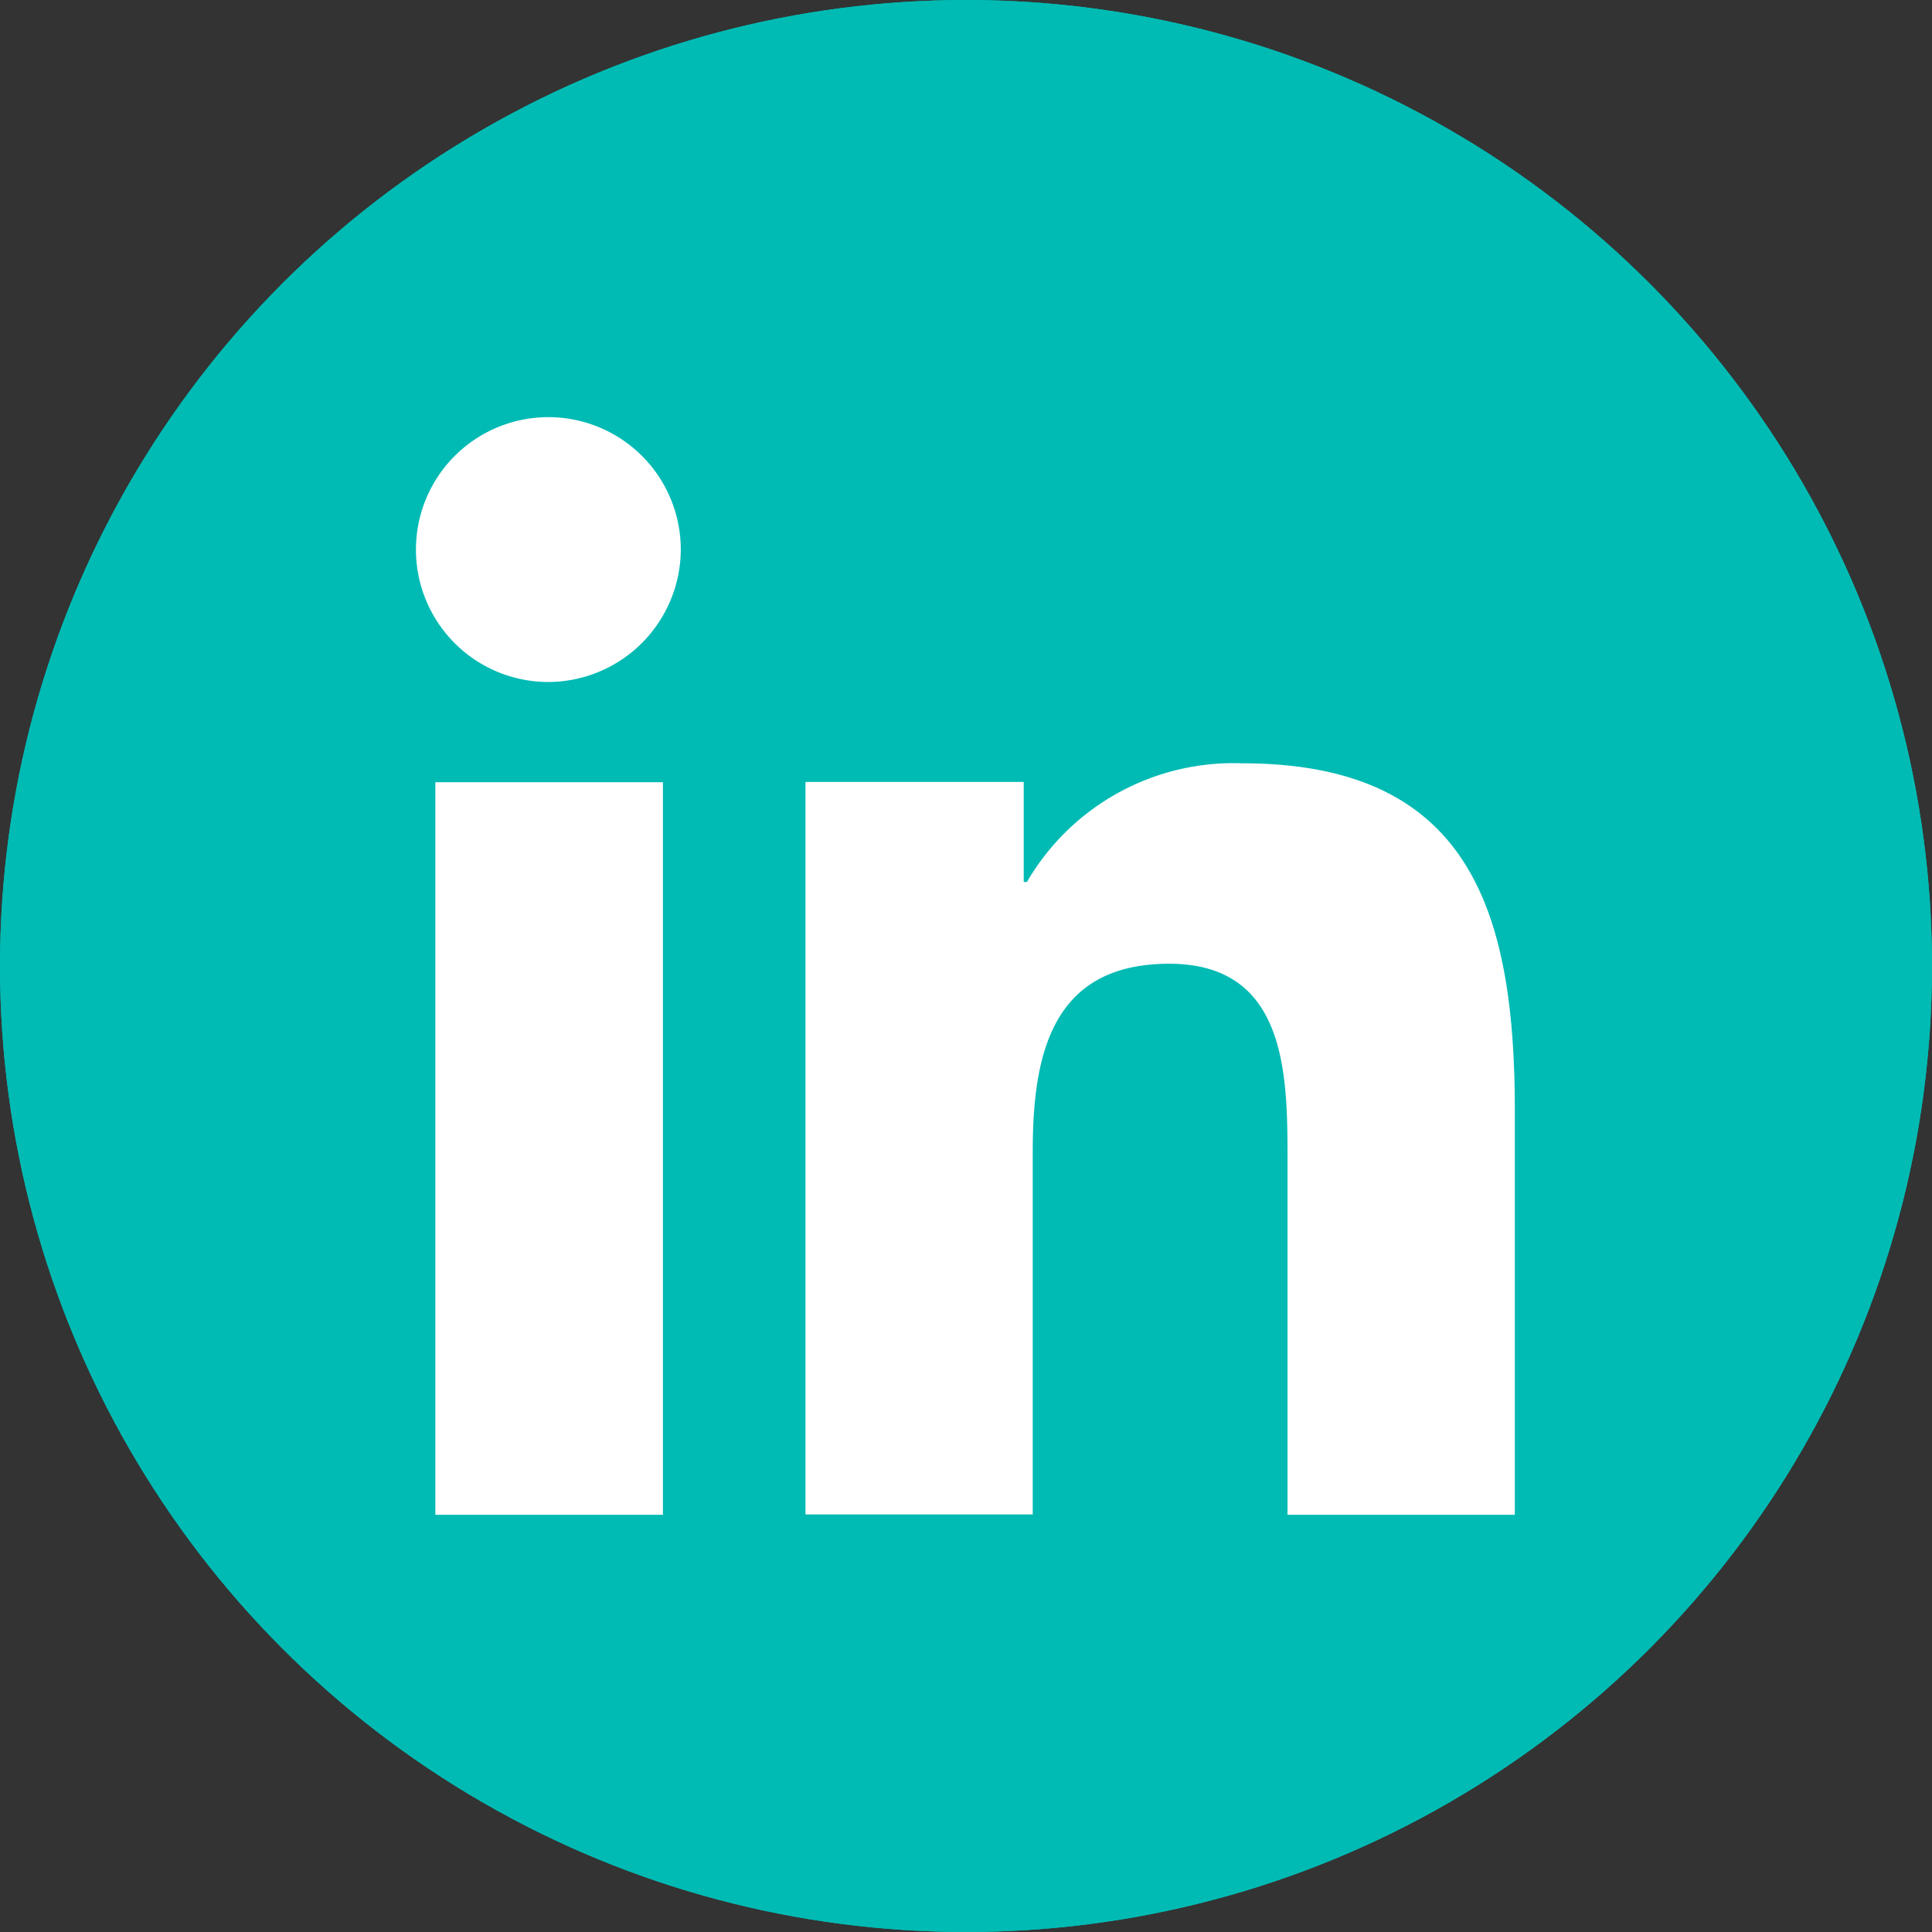 <svg id="Group_955" data-name="Group 955" xmlns="http://www.w3.org/2000/svg" width="24" height="24" viewBox="0 0 24 24">
  <rect x="0" y="0" width="24" height="24" fill="#333333" stroke="none"/>
  <g id="Ellipse_84" data-name="Ellipse 84" fill="#00bbb4" stroke="#00bbb4" stroke-width="1">
    <circle cx="12" cy="12" r="12" stroke="none"/>
    <circle cx="12" cy="12" r="11.5" fill="none"/>
  </g>
  <path id="Icon_awesome-linkedin-in" data-name="Icon awesome-linkedin-in" d="M3.052,13.635H.225v-9.1H3.052ZM1.637,3.29A1.645,1.645,0,1,1,3.274,1.638,1.651,1.651,0,0,1,1.637,3.29ZM13.631,13.635H10.811V9.2c0-1.056-.021-2.41-1.47-2.41-1.47,0-1.695,1.147-1.695,2.334v4.507H4.823v-9.1H7.534V5.774h.04A2.97,2.97,0,0,1,10.248,4.3c2.861,0,3.387,1.884,3.387,4.331v5Z" transform="translate(5.183 5.182)" fill="#fff"/>
</svg>
